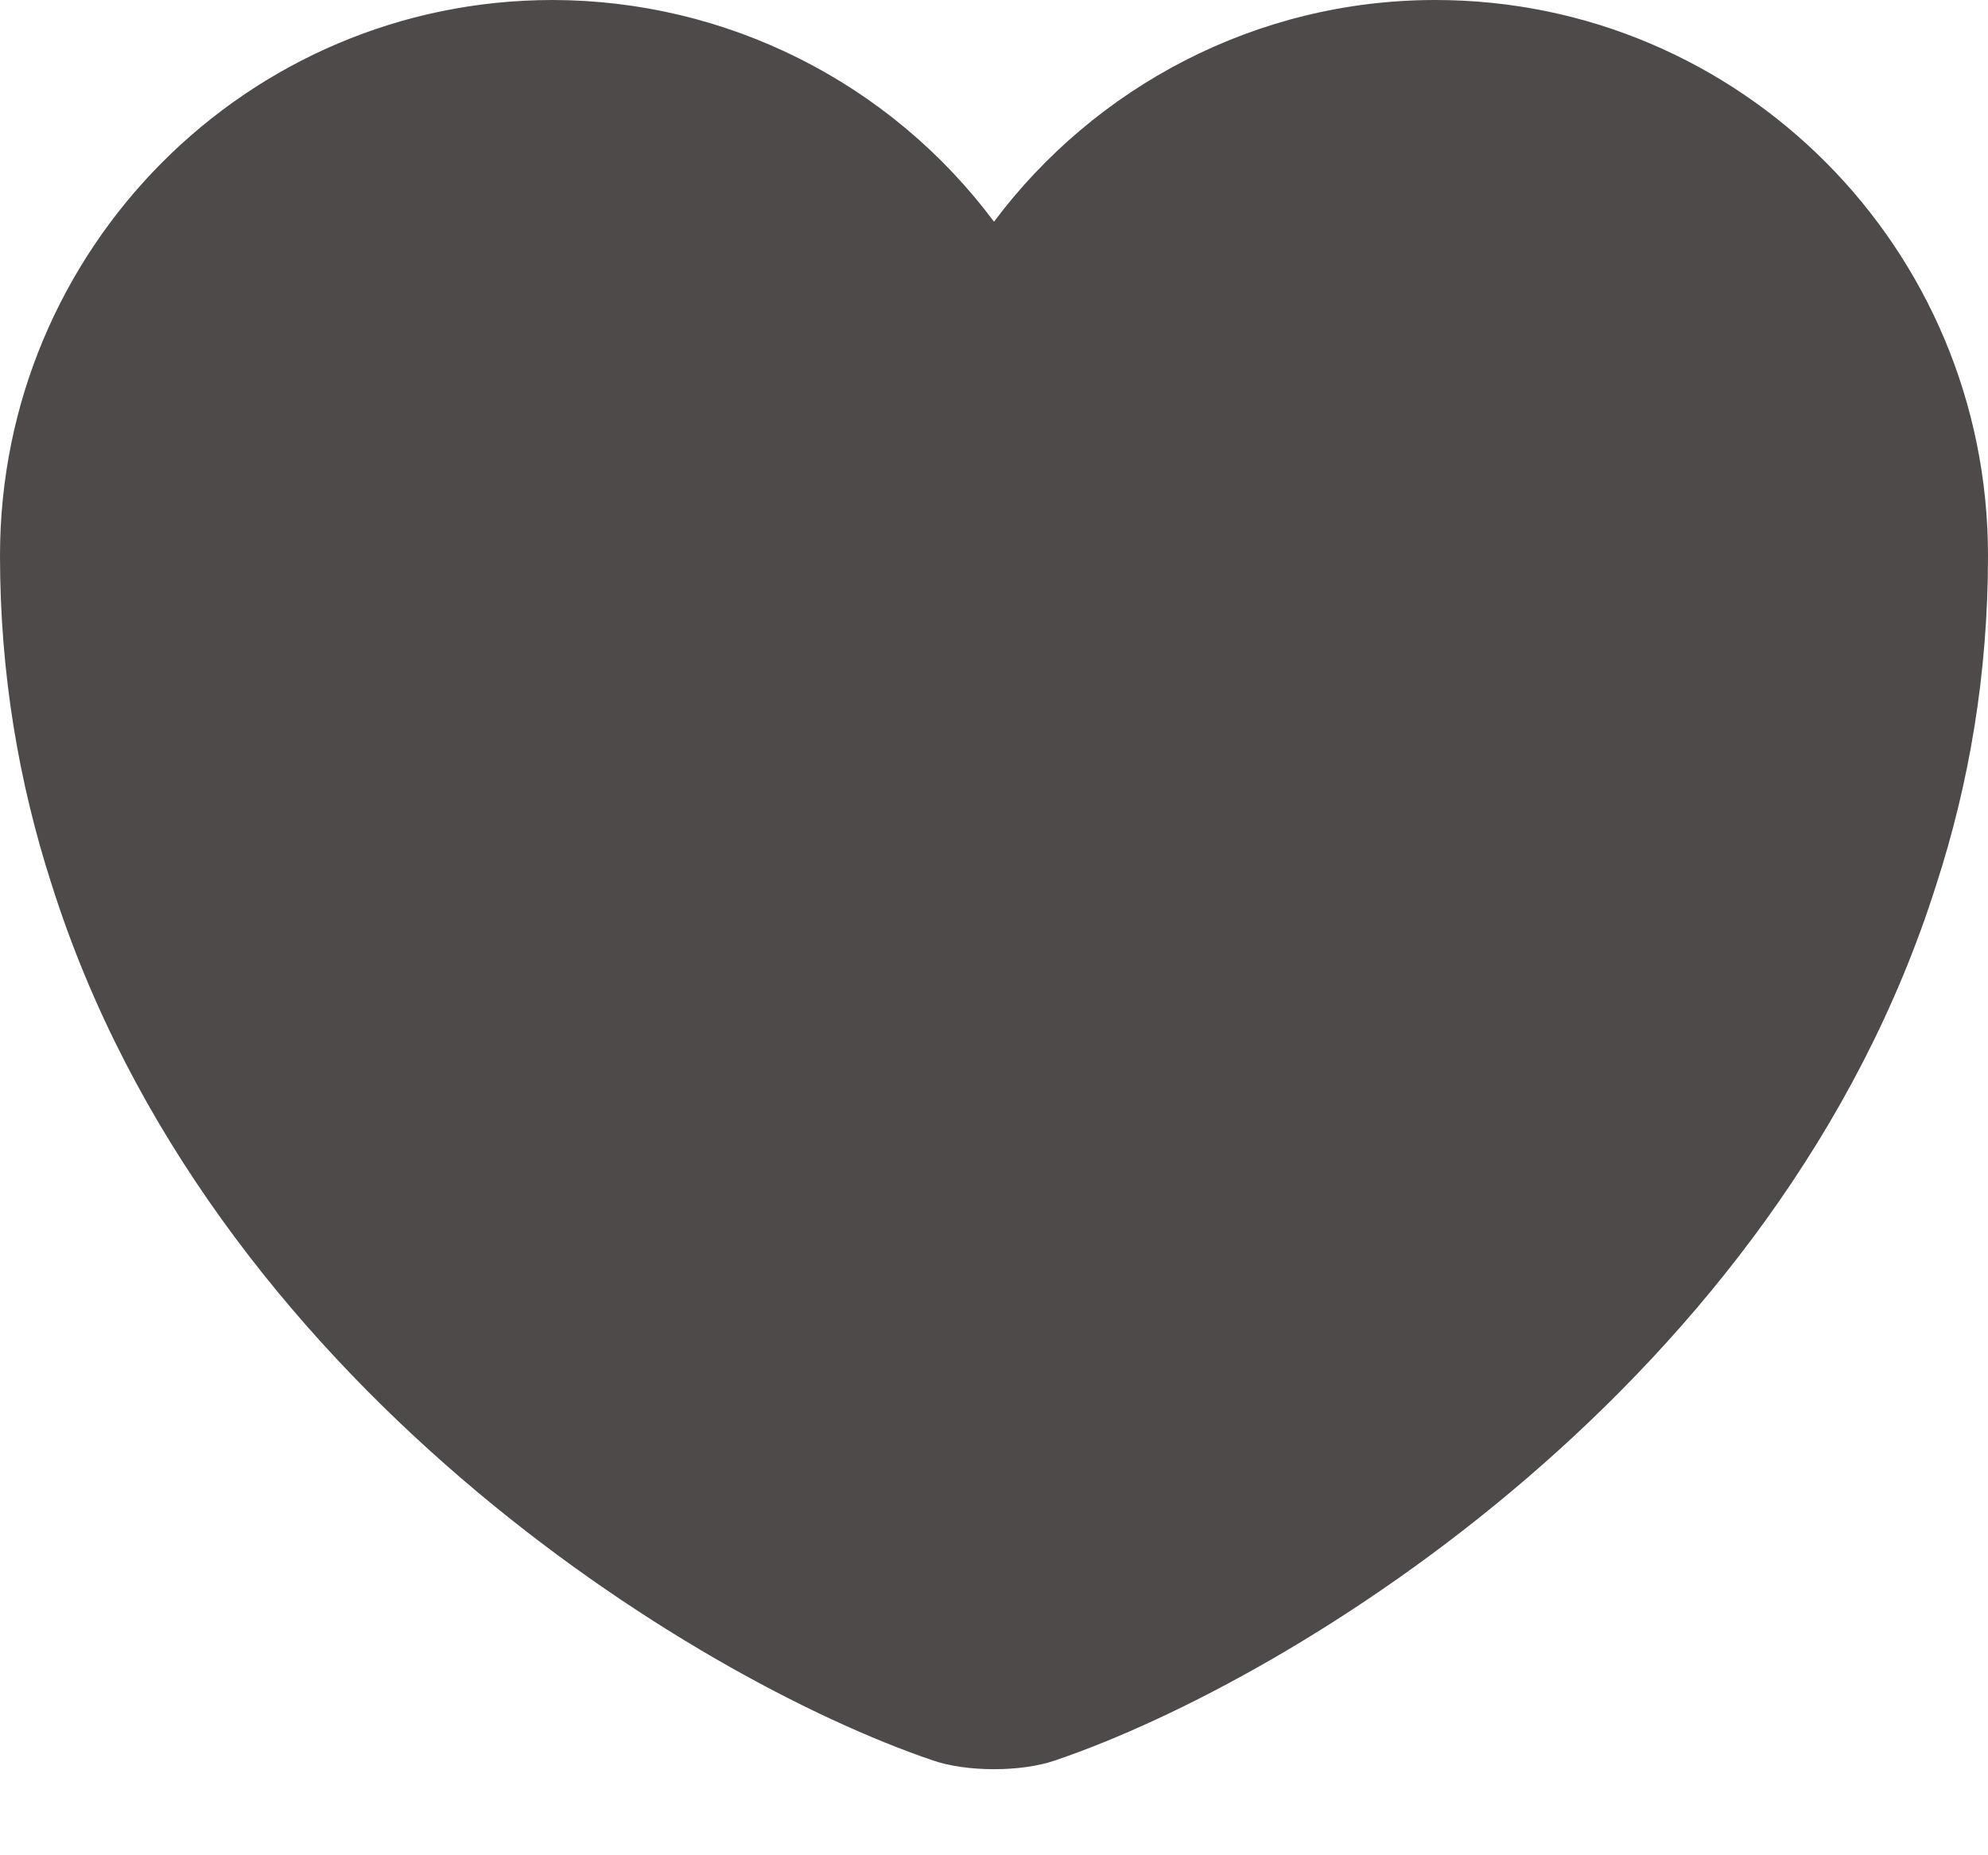 <svg width="15" height="14" viewBox="0 0 15 14" fill="none" xmlns="http://www.w3.org/2000/svg">
<path d="M10.83 0C9.473 0 8.258 0.66 7.5 1.673C7.113 1.154 6.611 0.733 6.033 0.443C5.455 0.152 4.817 0.001 4.17 0C1.868 0 0 1.875 0 4.193C0 5.085 0.143 5.91 0.39 6.675C1.575 10.425 5.228 12.668 7.035 13.283C7.29 13.373 7.71 13.373 7.965 13.283C9.773 12.668 13.425 10.425 14.61 6.675C14.858 5.91 15 5.085 15 4.193C15 1.875 13.133 0 10.83 0Z" fill="#4F4A4A"/>
</svg>
